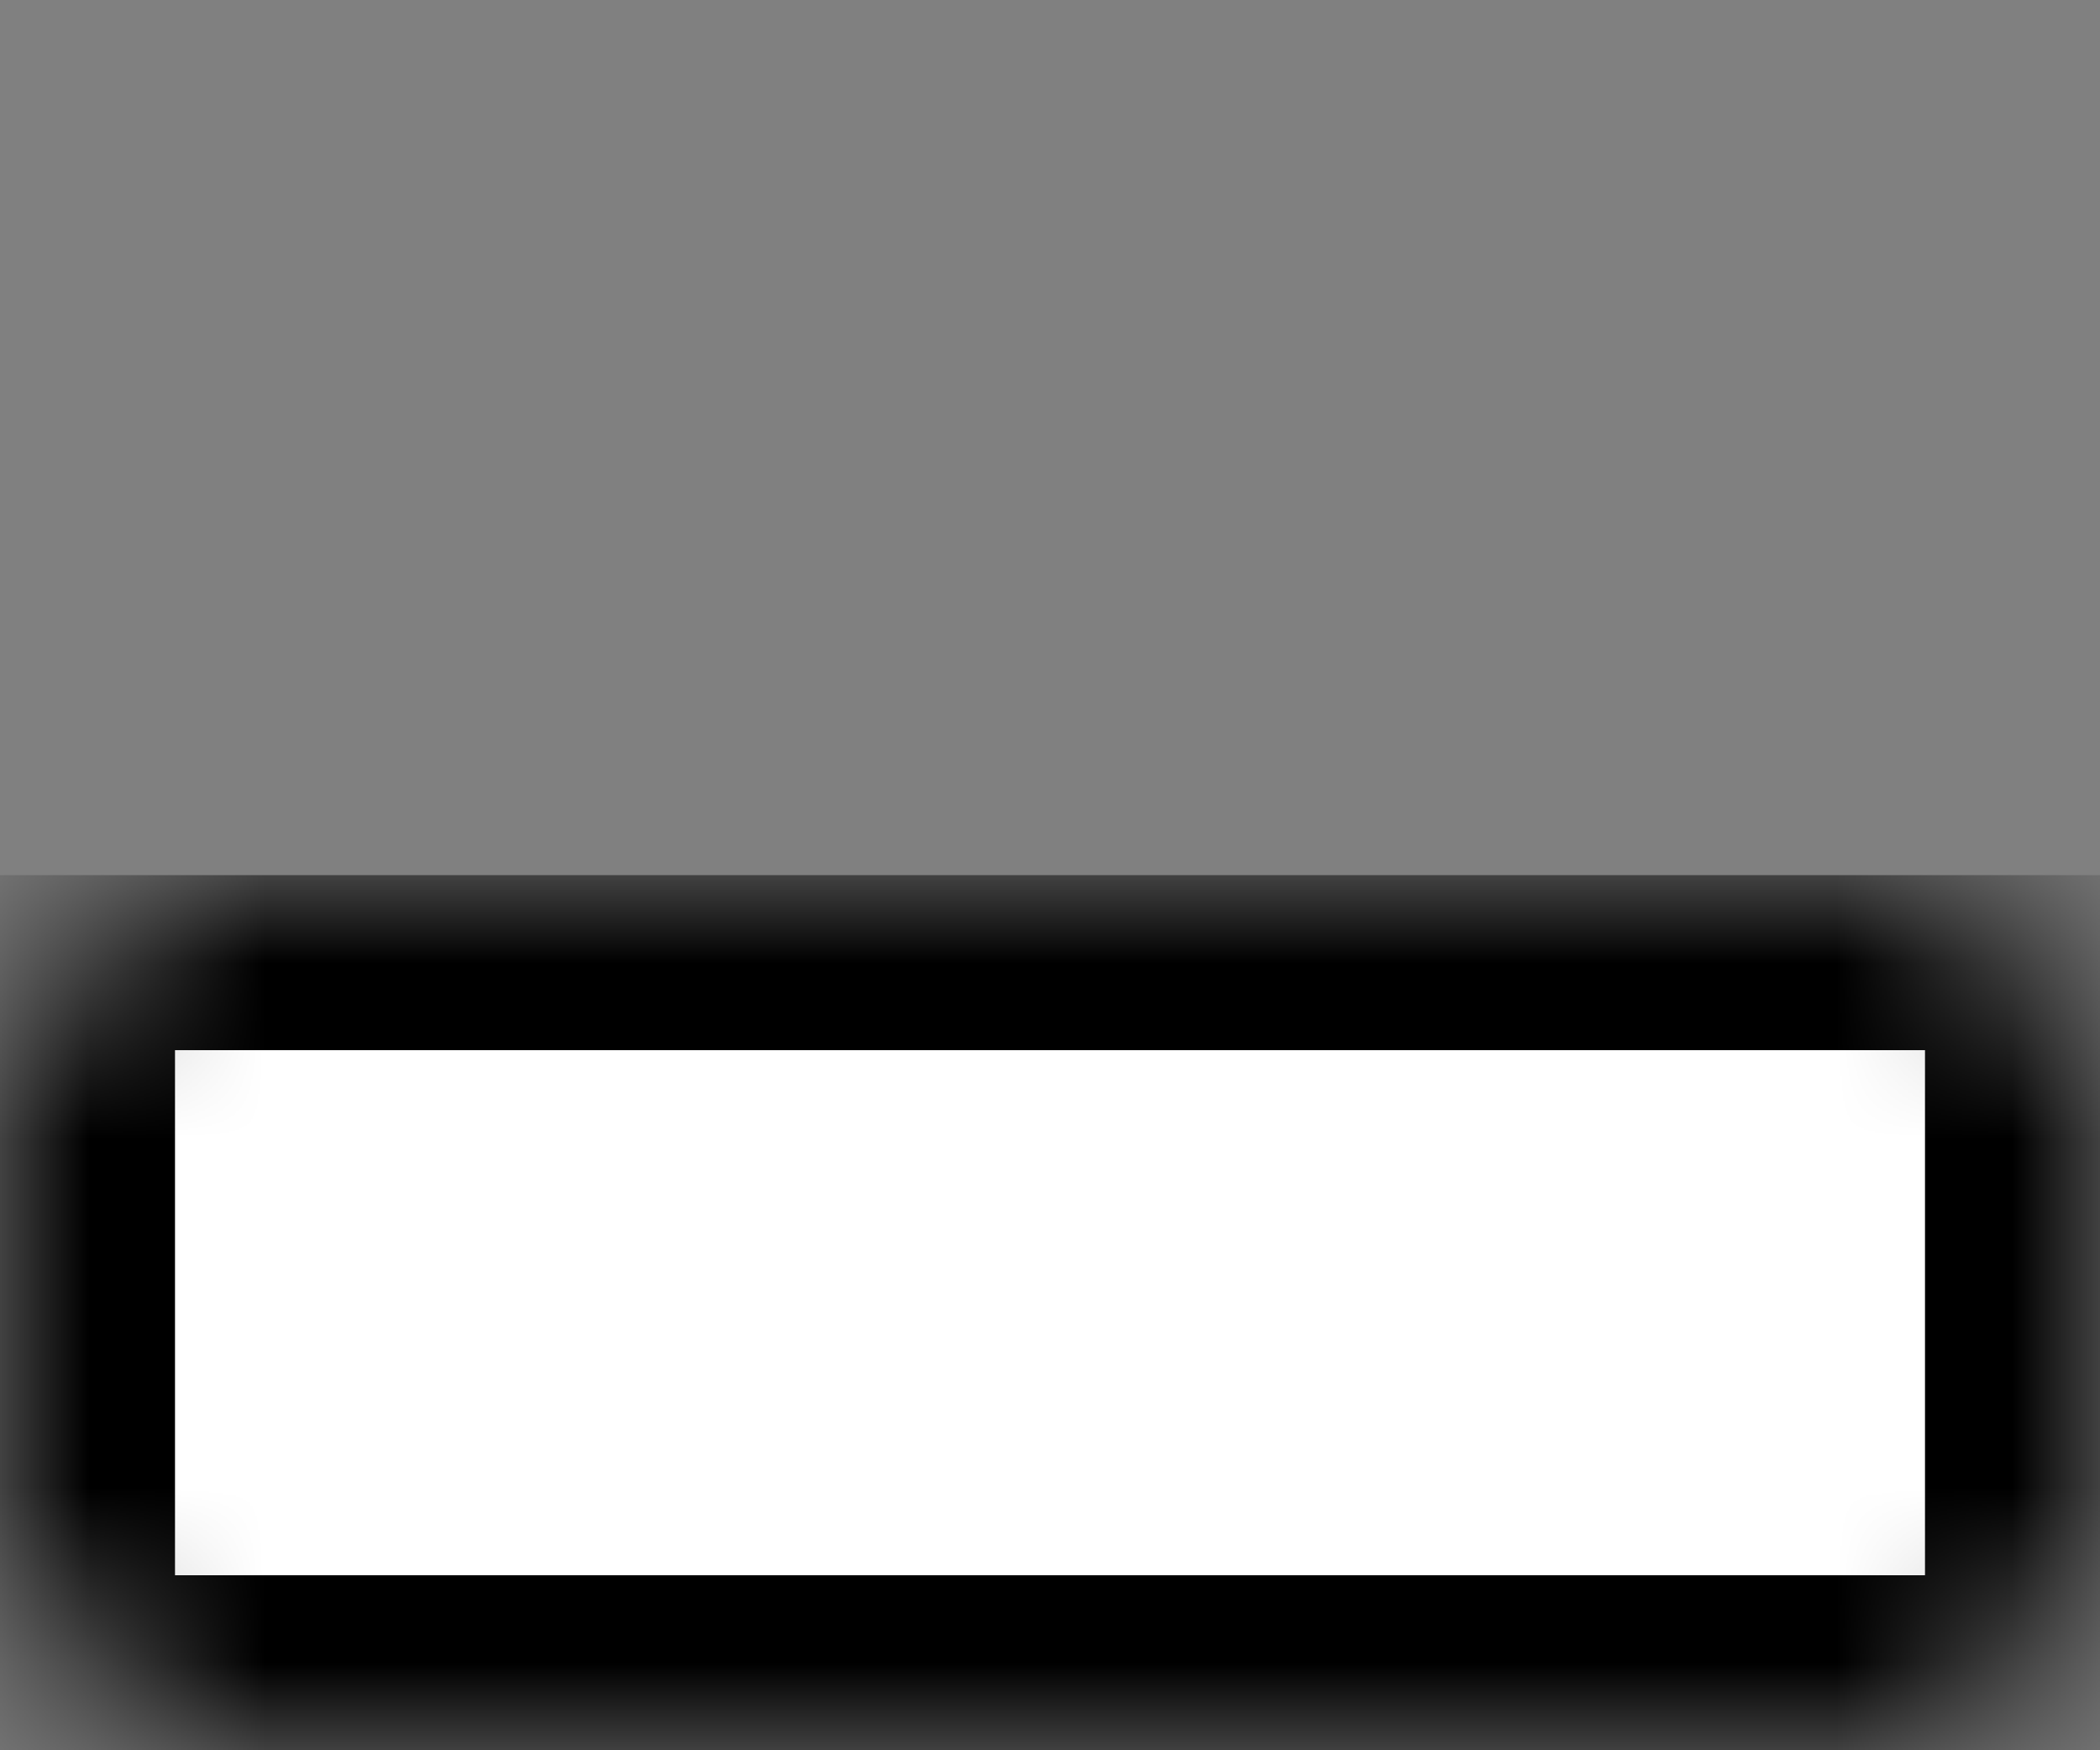 <svg width="12" height="10" viewBox="0 0 12 10" fill="none" xmlns="http://www.w3.org/2000/svg">
<rect x="0" y="0" width="12" height="10" fill="#808080" stroke="none"/>
<mask id="mask0_30_17" style="mask-type:alpha" maskUnits="userSpaceOnUse" x="0" y="5" width="12" height="5">
<path d="M1 5H11L12 6V9L11 10H1L0 9V6L1 5Z" fill="#D9D9D9"/>
</mask>
<g mask="url(#mask0_30_17)">
<path d="M0.5 9.5V5.5H11.5V9.5H0.5Z" fill="white" stroke="black"/>
</g>
</svg>
